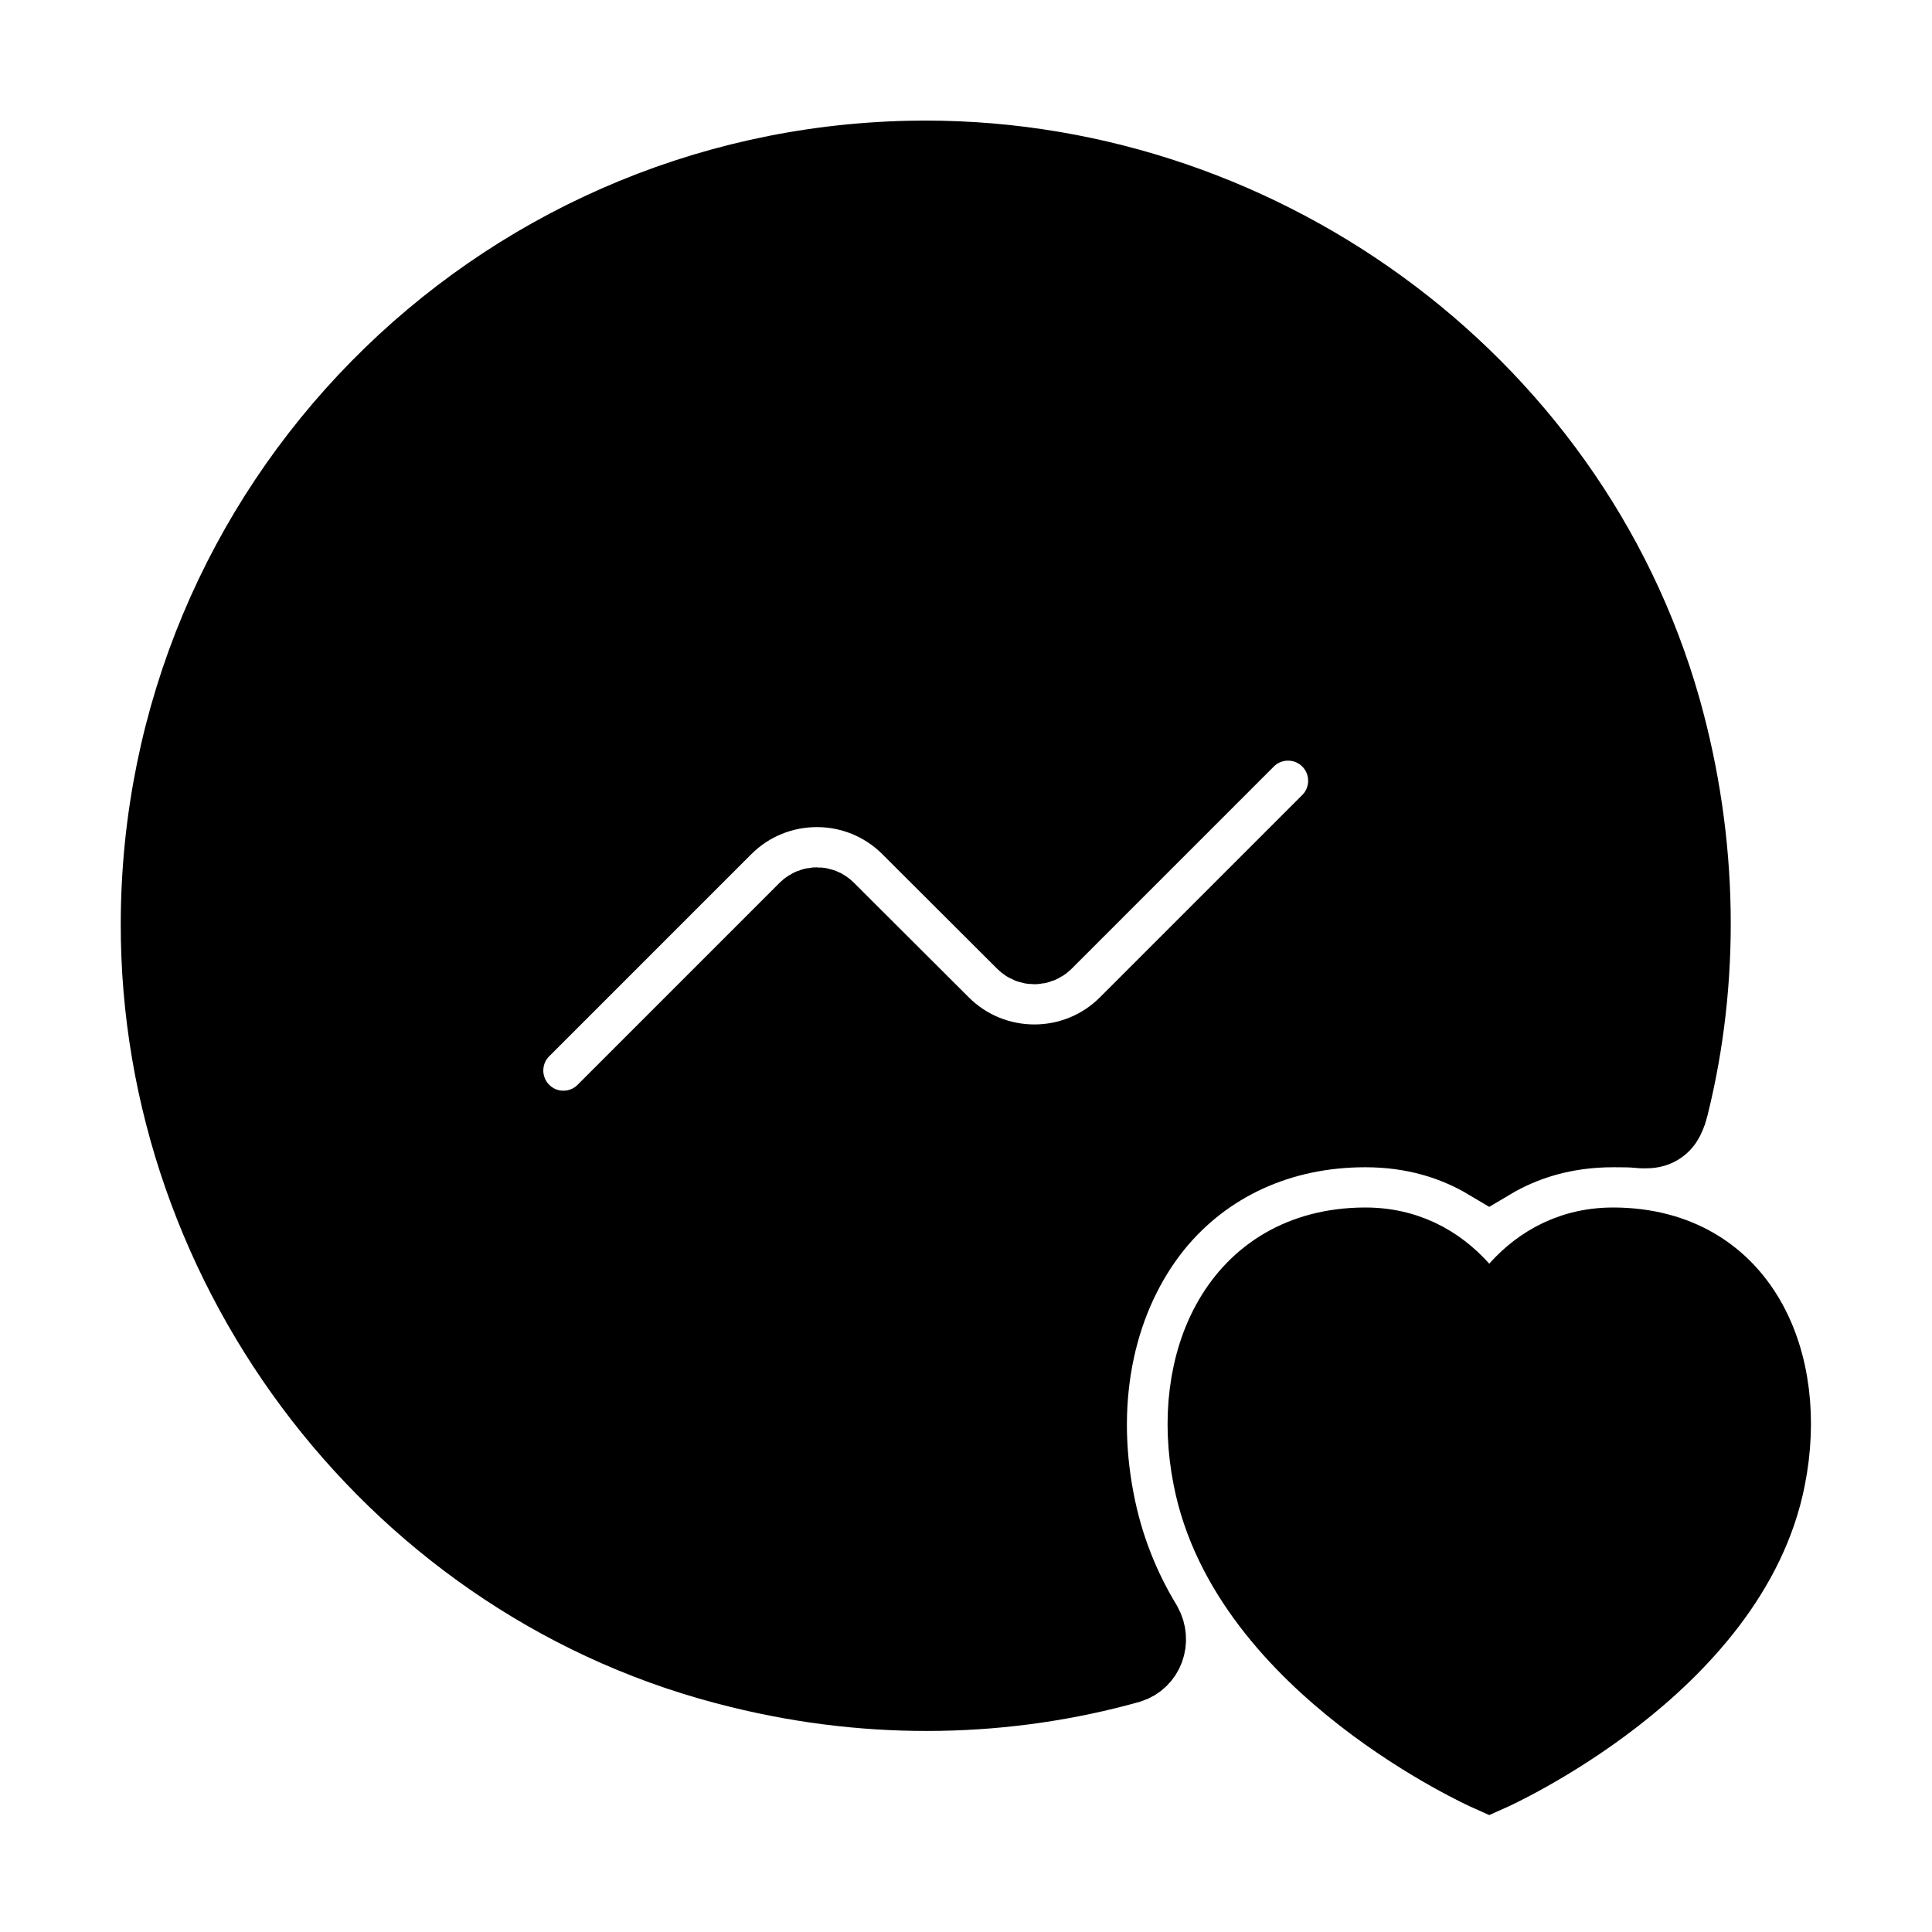 <svg viewBox="0 0 24 24" fill="currentColor" stroke="currentColor" xmlns="http://www.w3.org/2000/svg">
<path d="M20.63 8.81C19.47 4.72 15.55 1.91 11.3 2C6.15 2.11 2.01 6.3 2 11.47C1.99 15.8 4.99 19.7 9.2 20.72C10.86 21.13 12.52 21.08 14.02 20.66C14.21 20.6 14.29 20.38 14.19 20.2C13.91 19.74 13.7 19.22 13.59 18.64C13.34 17.34 13.61 16.09 14.33 15.2C14.96 14.43 15.89 14 16.96 14C17.57 14 18.08 14.16 18.5 14.41C18.92 14.16 19.43 14 20.04 14H20.05C20.16 14 20.26 14 20.36 14.01C20.4 14.015 20.433 14.013 20.454 14.013C20.574 14.013 20.652 13.952 20.692 13.842C20.712 13.802 20.717 13.758 20.73 13.72C21.11 12.18 21.1 10.48 20.63 8.81ZM16.53 10.23L14.016 12.744C13.373 13.386 12.328 13.387 11.683 12.745L10.253 11.318C10.194 11.259 10.099 11.26 10.04 11.318L7.529 13.829C7.383 13.975 7.191 14.049 6.999 14.049C6.807 14.049 6.615 13.976 6.469 13.829C6.176 13.536 6.176 13.061 6.469 12.768L8.98 10.257C9.624 9.614 10.67 9.614 11.313 10.256L12.743 11.683C12.802 11.741 12.896 11.741 12.956 11.683L15.47 9.169C15.763 8.876 16.238 8.876 16.531 9.169C16.824 9.462 16.823 9.938 16.53 10.23ZM21.93 18.35C21.48 20.67 18.5 22 18.5 22C18.5 22 15.52 20.67 15.07 18.35C14.79 16.94 15.4 15.51 16.95 15.5C16.96 15.5 16.96 15.5 16.96 15.5C18.11 15.5 18.5 16.64 18.5 16.64C18.5 16.64 18.89 15.5 20.04 15.5C20.04 15.5 20.04 15.5 20.05 15.5C21.61 15.51 22.21 16.94 21.93 18.35Z" />
</svg>

